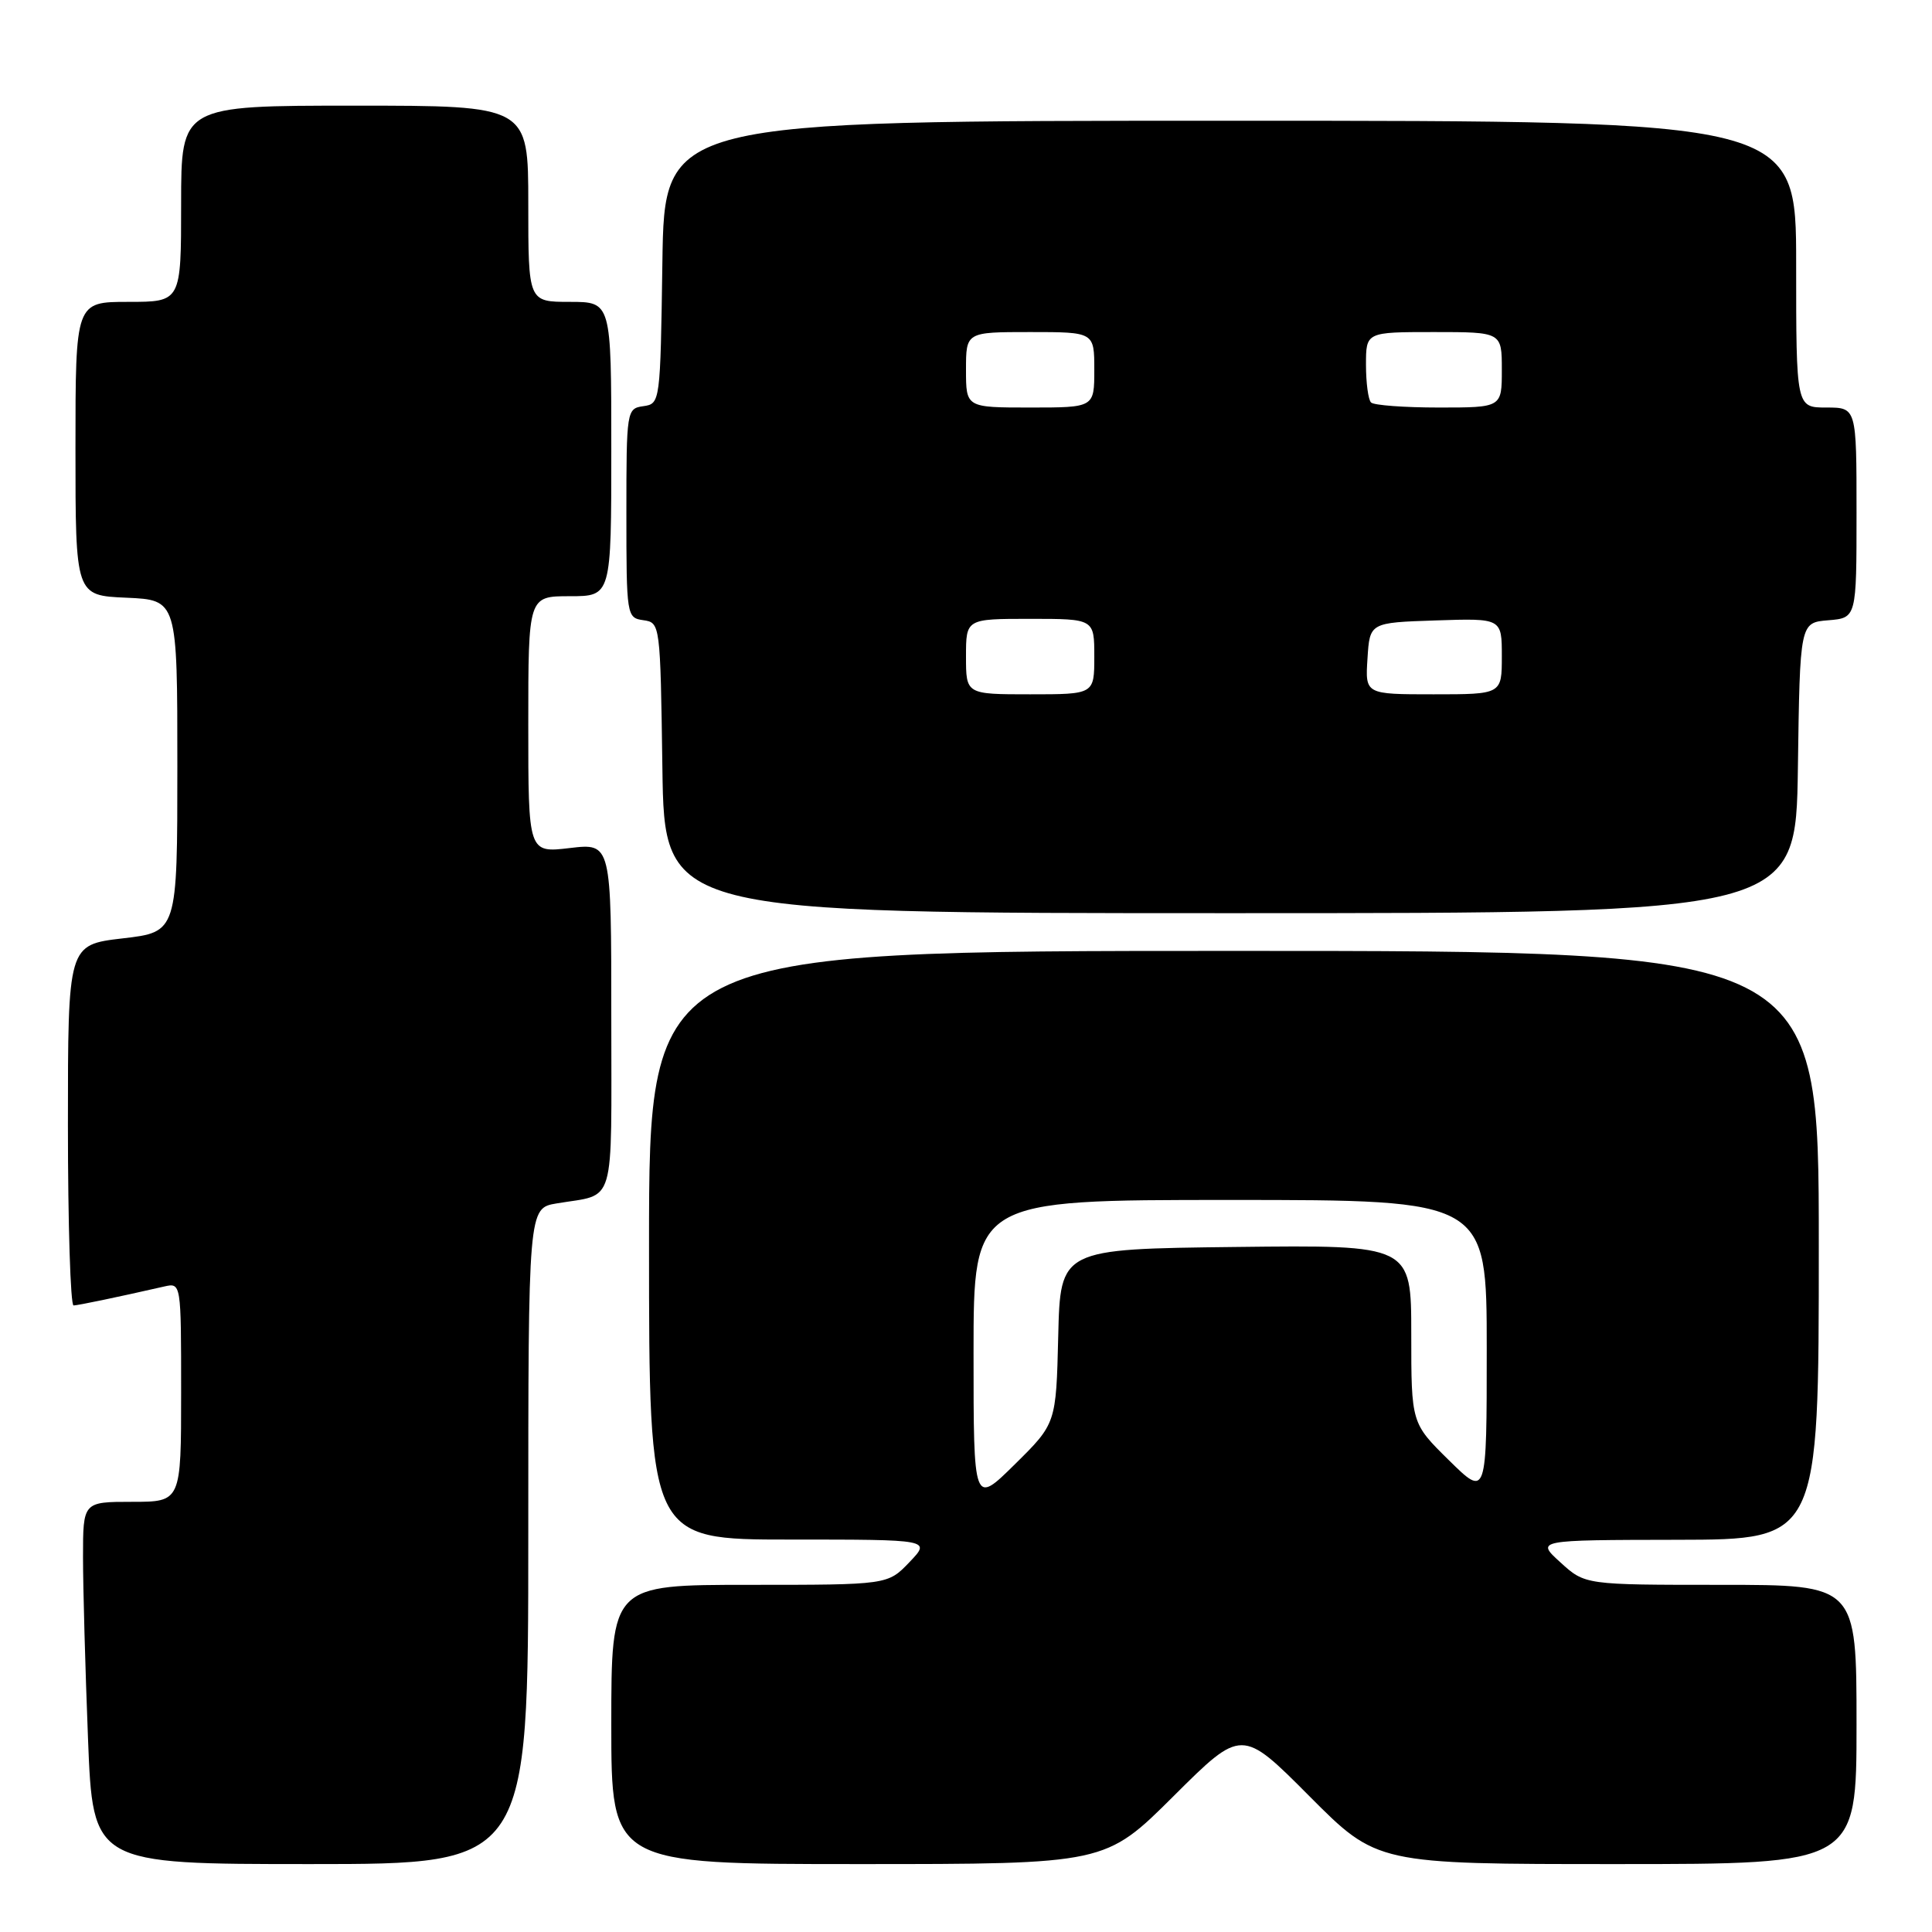 <?xml version="1.0" encoding="UTF-8" standalone="no"?>
<!DOCTYPE svg PUBLIC "-//W3C//DTD SVG 1.1//EN" "http://www.w3.org/Graphics/SVG/1.1/DTD/svg11.dtd" >
<svg xmlns="http://www.w3.org/2000/svg" xmlns:xlink="http://www.w3.org/1999/xlink" version="1.1" viewBox="0 0 256 256">
 <g >
 <path fill="currentColor"
d=" M 70.00 203.55 C 70.00 160.09 70.00 160.09 73.75 159.46 C 81.69 158.12 81.00 160.46 81.00 134.79 C 81.00 111.72 81.00 111.72 75.50 112.37 C 70.00 113.02 70.00 113.02 70.00 96.01 C 70.00 79.00 70.00 79.00 75.50 79.00 C 81.00 79.00 81.00 79.00 81.00 59.50 C 81.00 40.00 81.00 40.00 75.50 40.00 C 70.00 40.00 70.00 40.00 70.00 27.00 C 70.00 14.00 70.00 14.00 47.00 14.00 C 24.00 14.00 24.00 14.00 24.00 27.00 C 24.00 40.00 24.00 40.00 17.00 40.00 C 10.00 40.00 10.00 40.00 10.00 59.45 C 10.00 78.91 10.00 78.91 16.75 79.20 C 23.50 79.50 23.50 79.50 23.50 101.50 C 23.50 123.50 23.50 123.50 16.25 124.34 C 9.00 125.19 9.00 125.19 9.00 149.09 C 9.00 162.24 9.34 172.99 9.75 172.98 C 10.42 172.95 15.39 171.92 21.75 170.47 C 24.00 169.96 24.00 169.96 24.00 184.48 C 24.00 199.00 24.00 199.00 17.50 199.00 C 11.00 199.00 11.00 199.00 11.00 206.34 C 11.00 210.38 11.30 221.18 11.66 230.34 C 12.31 247.00 12.31 247.00 41.16 247.00 C 70.00 247.00 70.00 247.00 70.00 203.55 Z  M 155.50 238.00 C 164.54 229.00 164.54 229.00 173.50 238.00 C 182.46 247.00 182.46 247.00 214.23 247.00 C 246.00 247.00 246.00 247.00 246.00 228.50 C 246.00 210.00 246.00 210.00 228.02 210.00 C 210.03 210.00 210.03 210.00 206.77 207.03 C 203.50 204.06 203.50 204.06 222.25 204.03 C 241.00 204.00 241.00 204.00 241.00 165.00 C 241.00 126.00 241.00 126.00 163.50 126.00 C 86.00 126.00 86.00 126.00 86.00 165.00 C 86.00 204.00 86.00 204.00 104.69 204.00 C 123.37 204.00 123.37 204.00 120.50 207.00 C 117.63 210.00 117.63 210.00 99.31 210.00 C 81.00 210.00 81.00 210.00 81.00 228.50 C 81.00 247.00 81.00 247.00 113.73 247.00 C 146.46 247.00 146.46 247.00 155.50 238.00 Z  M 238.23 101.75 C 238.50 82.50 238.50 82.50 242.25 82.19 C 246.00 81.88 246.00 81.88 246.00 67.94 C 246.00 54.00 246.00 54.00 242.00 54.00 C 238.00 54.00 238.00 54.00 238.00 35.00 C 238.00 16.00 238.00 16.00 163.02 16.00 C 88.04 16.00 88.04 16.00 87.77 34.75 C 87.50 53.34 87.48 53.50 85.25 53.82 C 83.04 54.13 83.00 54.39 83.00 68.00 C 83.00 81.61 83.04 81.87 85.25 82.18 C 87.48 82.50 87.50 82.64 87.77 101.75 C 88.04 121.00 88.04 121.00 163.00 121.00 C 237.96 121.00 237.96 121.00 238.23 101.75 Z  M 129.00 179.22 C 129.00 159.00 129.00 159.00 163.00 159.00 C 197.00 159.00 197.00 159.00 197.00 178.71 C 197.00 198.42 197.00 198.42 192.00 193.50 C 187.00 188.58 187.00 188.58 187.00 176.77 C 187.00 164.96 187.00 164.96 163.75 165.23 C 140.50 165.50 140.50 165.50 140.22 177.06 C 139.94 188.63 139.94 188.63 134.47 194.03 C 129.00 199.43 129.00 199.43 129.00 179.22 Z  M 128.00 87.00 C 128.00 82.00 128.00 82.00 136.50 82.00 C 145.00 82.00 145.00 82.00 145.00 87.00 C 145.00 92.00 145.00 92.00 136.50 92.00 C 128.00 92.00 128.00 92.00 128.00 87.00 Z  M 181.20 87.25 C 181.50 82.50 181.50 82.50 190.25 82.21 C 199.00 81.92 199.00 81.92 199.00 86.96 C 199.00 92.00 199.00 92.00 189.95 92.00 C 180.89 92.00 180.89 92.00 181.20 87.25 Z  M 128.00 49.00 C 128.00 44.00 128.00 44.00 136.50 44.00 C 145.00 44.00 145.00 44.00 145.00 49.00 C 145.00 54.00 145.00 54.00 136.50 54.00 C 128.00 54.00 128.00 54.00 128.00 49.00 Z  M 181.67 53.33 C 181.30 52.97 181.00 50.72 181.00 48.33 C 181.00 44.00 181.00 44.00 190.00 44.00 C 199.00 44.00 199.00 44.00 199.00 49.00 C 199.00 54.00 199.00 54.00 190.67 54.00 C 186.08 54.00 182.03 53.70 181.67 53.33 Z "/>
</g>
</svg>